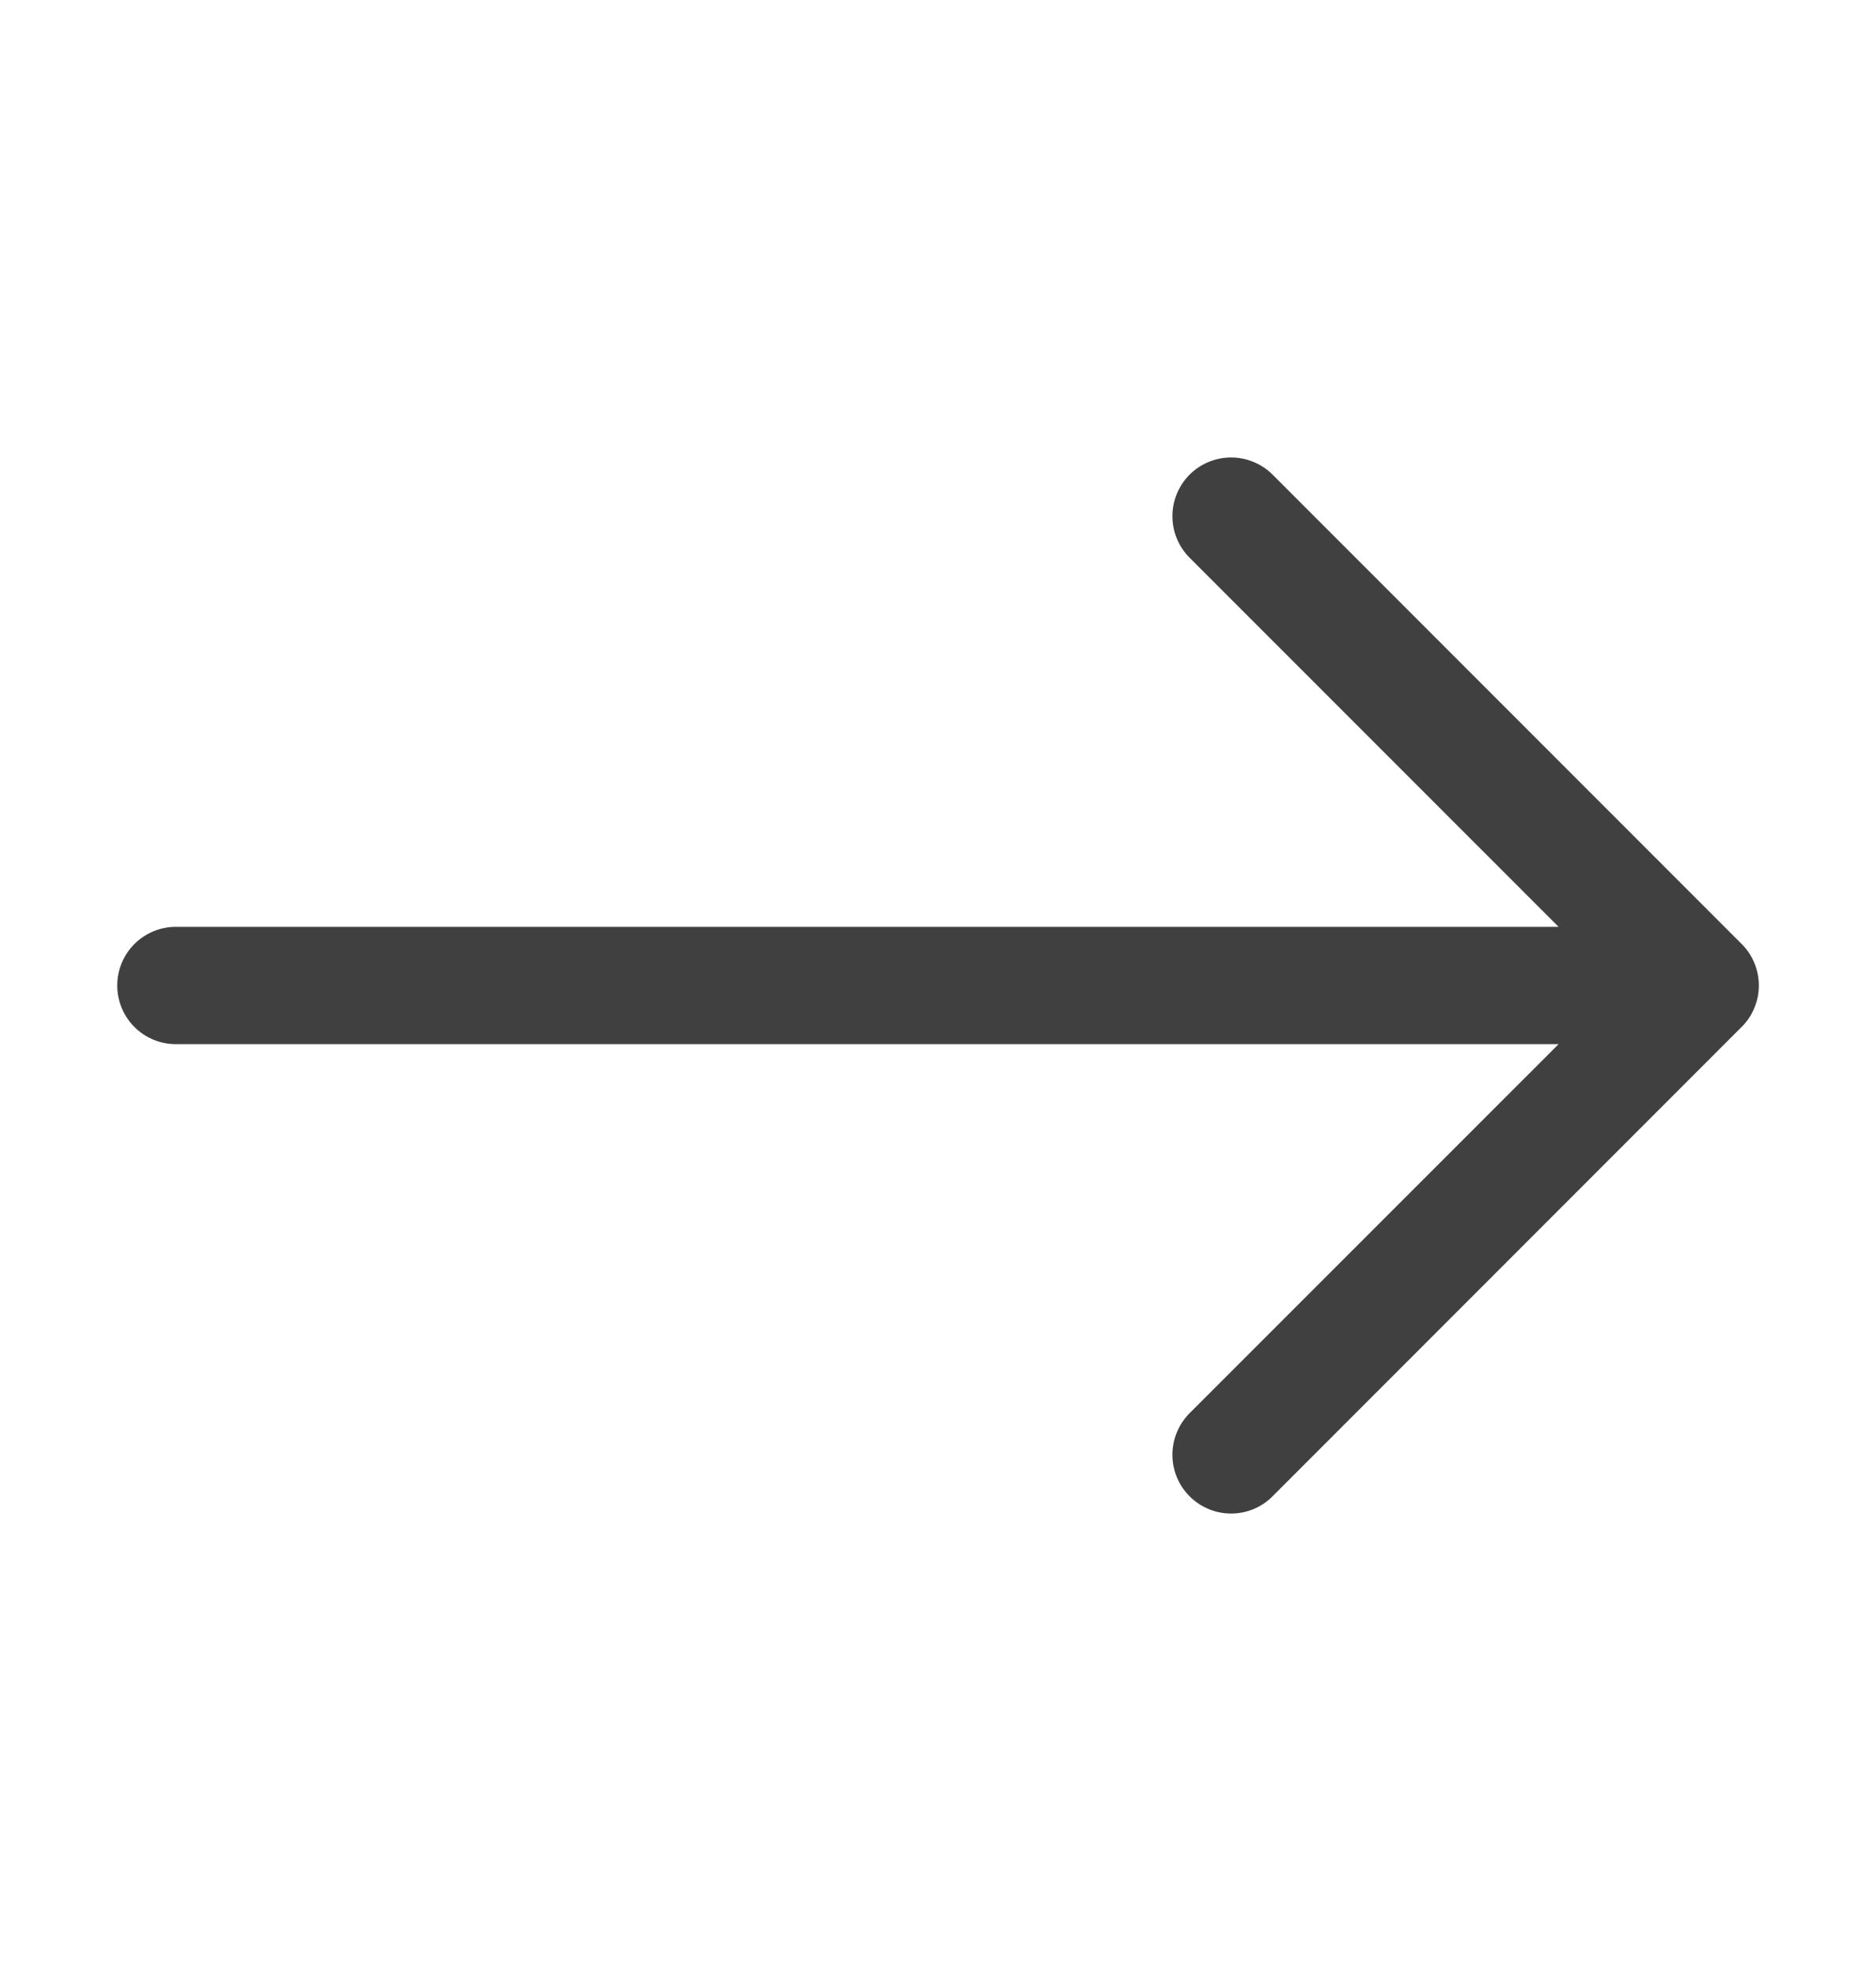 <svg width="20" height="21" viewBox="0 0 20 21" fill="none" xmlns="http://www.w3.org/2000/svg">
<path fill-rule="evenodd" clip-rule="evenodd" d="M1.25 10.5C1.25 10.666 1.316 10.825 1.433 10.942C1.55 11.059 1.709 11.125 1.875 11.125L16.616 11.125L12.682 15.057C12.565 15.175 12.499 15.334 12.499 15.5C12.499 15.666 12.565 15.825 12.682 15.942C12.8 16.06 12.959 16.126 13.125 16.126C13.291 16.126 13.45 16.06 13.567 15.942L18.567 10.942C18.626 10.884 18.672 10.815 18.703 10.739C18.735 10.663 18.751 10.582 18.751 10.5C18.751 10.418 18.735 10.336 18.703 10.26C18.672 10.184 18.626 10.115 18.567 10.057L13.567 5.057C13.509 4.999 13.44 4.953 13.364 4.922C13.288 4.89 13.207 4.874 13.125 4.874C12.959 4.874 12.8 4.94 12.682 5.057C12.565 5.175 12.499 5.334 12.499 5.5C12.499 5.666 12.565 5.825 12.682 5.942L16.616 9.875L1.875 9.875C1.709 9.875 1.55 9.941 1.433 10.058C1.316 10.175 1.25 10.334 1.25 10.5Z" fill="black" fill-opacity="0.75"/>
</svg>
